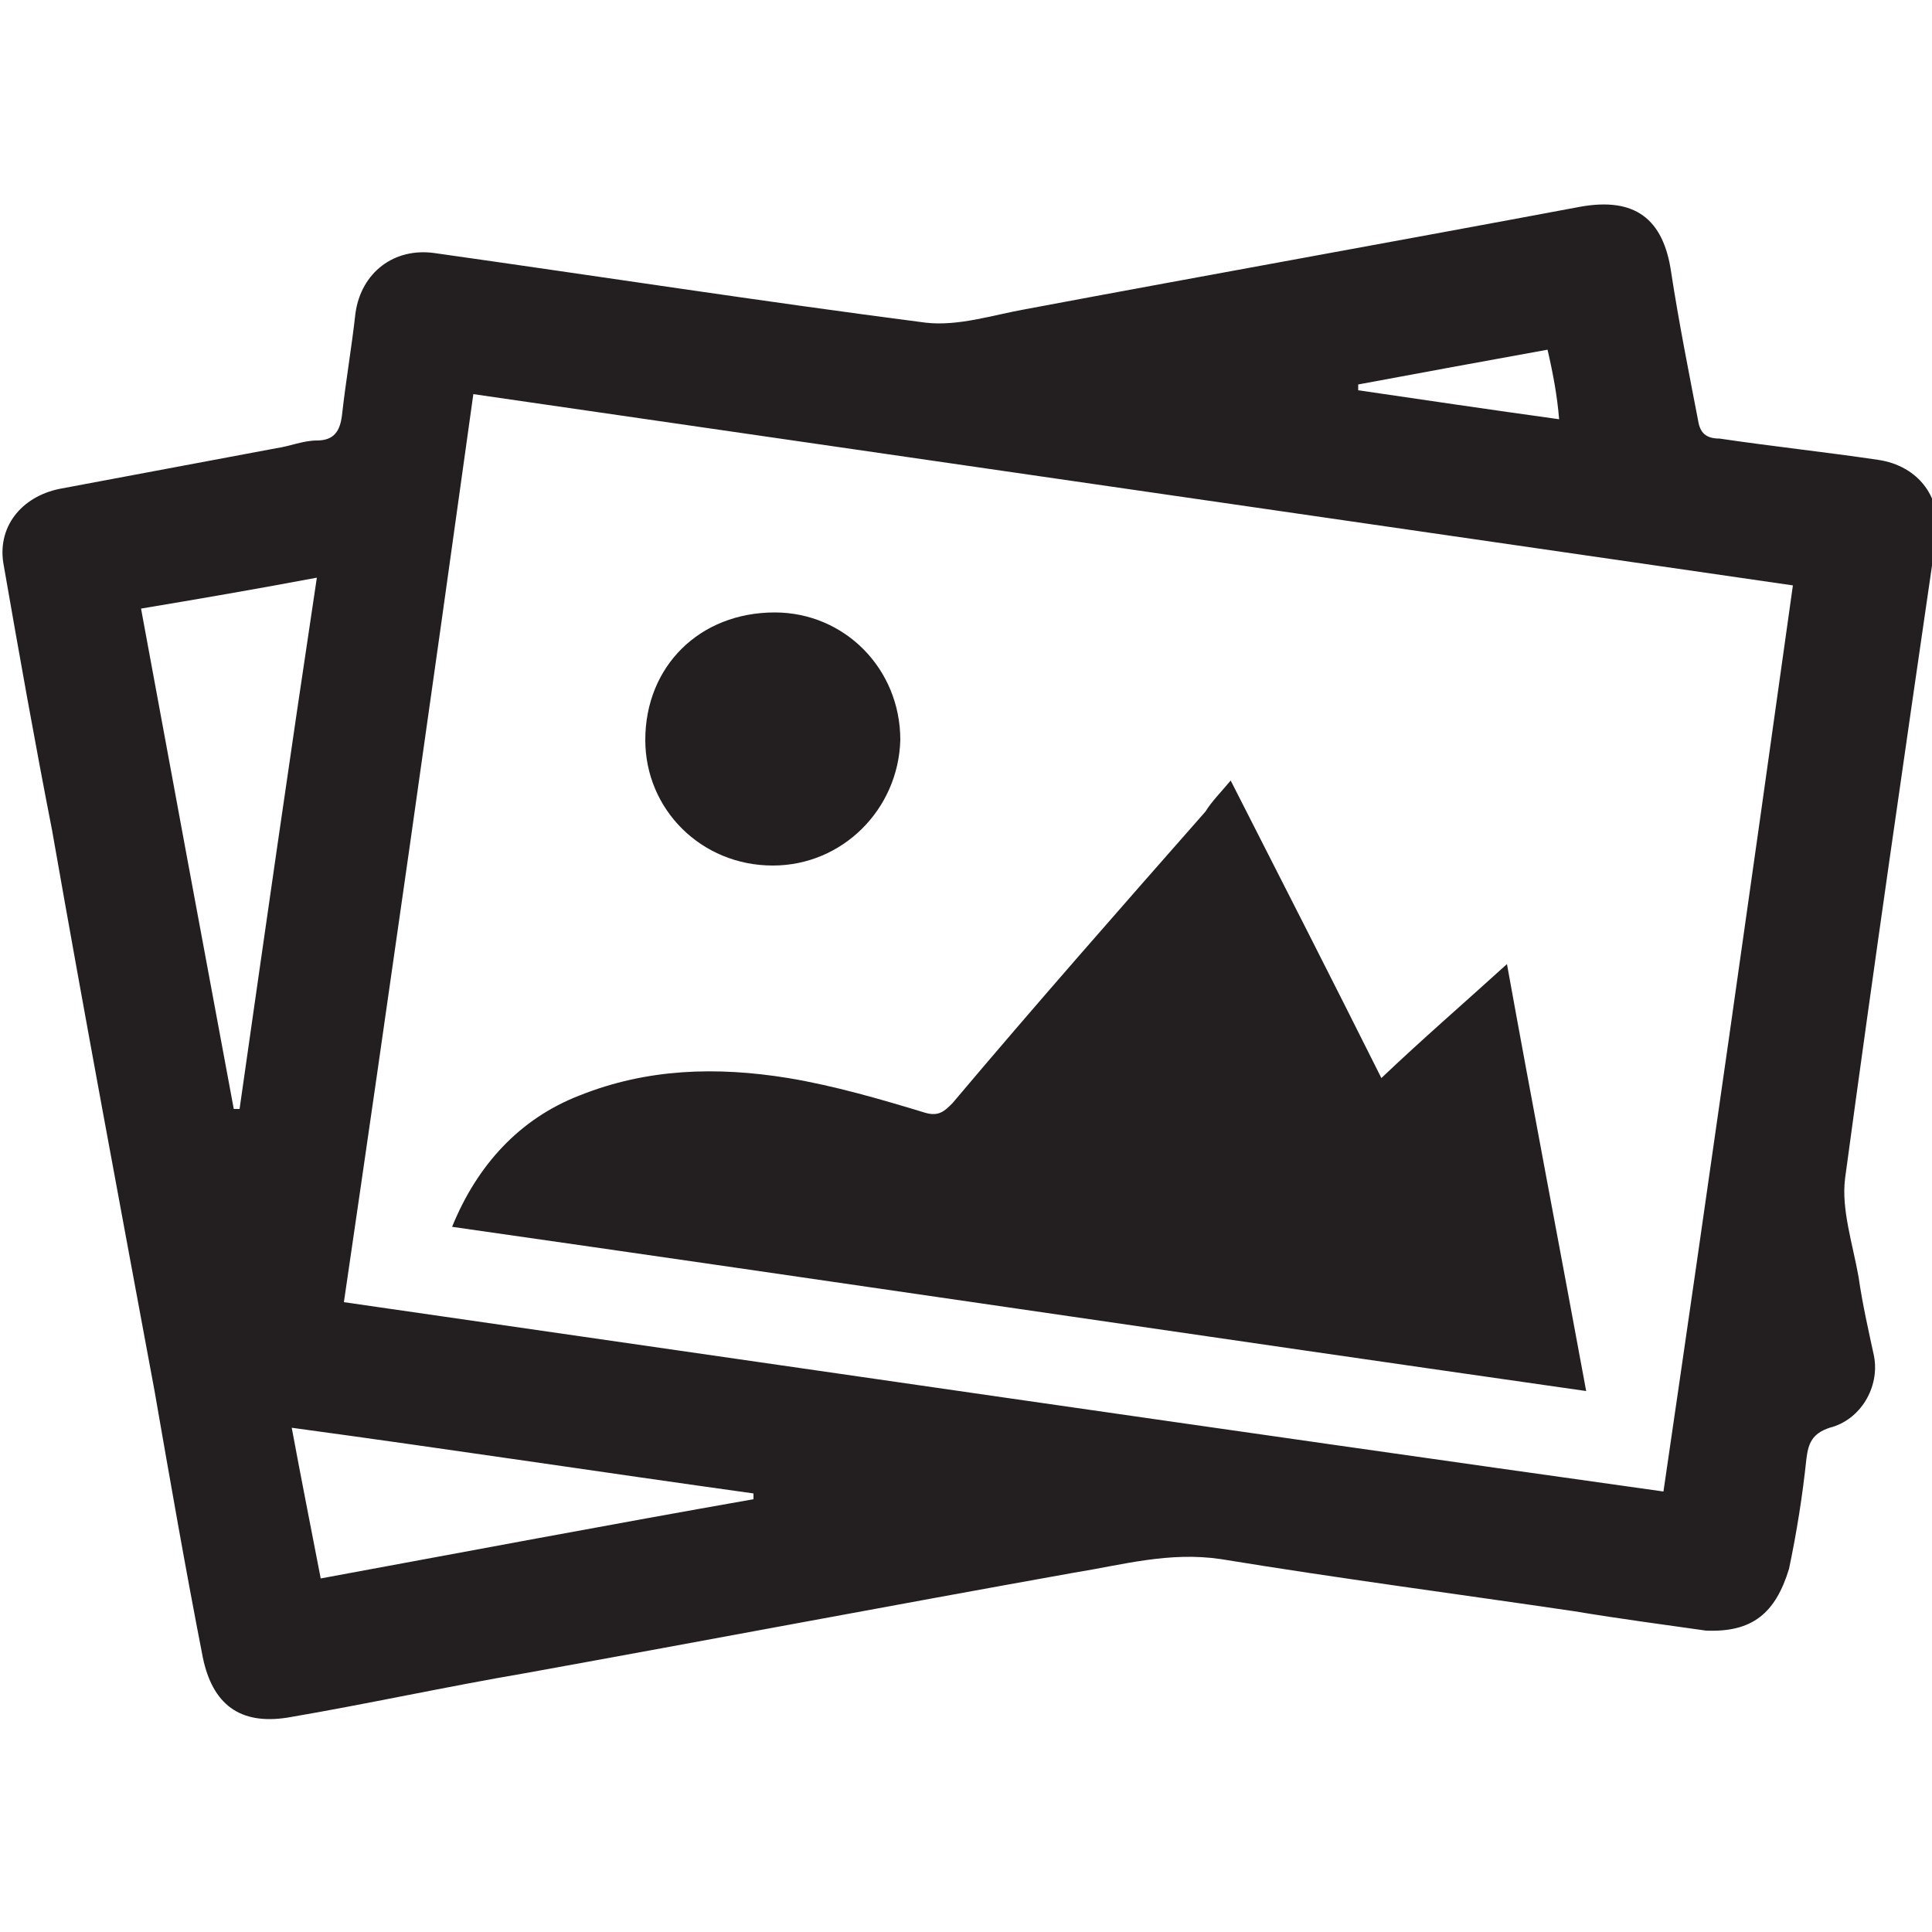 <?xml version="1.0" encoding="utf-8"?>
<!-- Generator: Adobe Illustrator 17.1.0, SVG Export Plug-In . SVG Version: 6.00 Build 0)  -->
<!DOCTYPE svg PUBLIC "-//W3C//DTD SVG 1.1//EN" "http://www.w3.org/Graphics/SVG/1.1/DTD/svg11.dtd">
<svg version="1.1" id="Layer_1" xmlns="http://www.w3.org/2000/svg" xmlns:xlink="http://www.w3.org/1999/xlink" x="0px" y="0px"
	 viewBox="0 0 100 100" enable-background="new 0 0 100 100" xml:space="preserve">
<path fill="#AA332A" d="M-40.3-98C-40.3-98-40.2-98-40.3-98L-40.3-98L-40.3-98L-40.3-98z"/>
<path fill="#231F20" d="M88.3,84.4c-2.1-0.3-4.4-0.6-6.8-1c-6.1-0.9-12.2-1.7-18.3-2.7c-2.7-0.4-5.1,0.3-7.6,0.7
	c-9.5,1.7-19,3.5-28.4,5.2c-4.1,0.7-8.2,1.6-12.3,2.3c-2.5,0.4-3.9-0.7-4.4-3.1C9.6,81.2,8.8,76.6,8,72c-1.8-9.7-3.6-19.3-5.3-29
	C1.8,38.4,1,33.9,0.2,29.3c-0.4-2,0.9-3.6,2.9-4c3.7-0.7,7.5-1.4,11.2-2.1c0.7-0.1,1.4-0.4,2.1-0.4c0.9,0,1.2-0.5,1.3-1.3
	c0.2-1.8,0.5-3.5,0.7-5.3c0.3-2.1,2-3.4,4.1-3.1c8.5,1.2,16.9,2.5,25.4,3.6c1.7,0.2,3.5-0.4,5.2-0.7c9.6-1.8,19.1-3.5,28.7-5.3
	c2.8-0.5,4.3,0.6,4.7,3.4c0.4,2.6,0.9,5.1,1.4,7.7c0.1,0.6,0.4,0.9,1.1,0.9c2.7,0.4,5.5,0.7,8.2,1.1c2.1,0.3,3.4,2,3,4.1
	c-1.6,11-3.2,22-4.7,33.1c-0.2,1.6,0.4,3.4,0.7,5.1c0.2,1.4,0.5,2.7,0.8,4.1c0.3,1.6-0.7,3.3-2.3,3.7c-0.9,0.3-1.1,0.8-1.2,1.6
	c-0.2,1.9-0.5,3.8-0.9,5.7C91.9,83.5,90.7,84.5,88.3,84.4z M17.8,67.4c22.9,3.3,45.5,6.6,68.3,9.8c2.3-15.7,4.5-31.2,6.7-46.9
	C70,27,47.3,23.7,24.5,20.4C22.3,36.2,20.1,51.7,17.8,67.4z M7.3,31.5c1.6,8.7,3.2,17.3,4.8,25.9c0.1,0,0.2,0,0.3,0
	c1.3-9.1,2.6-18.2,4-27.5C13.2,30.5,10.3,31,7.3,31.5z M16.6,81.7c7.6-1.4,15-2.8,22.4-4.1c0-0.1,0-0.2,0-0.3
	c-7.9-1.1-15.8-2.3-23.9-3.4C15.6,76.6,16.1,79.1,16.6,81.7z M80.1,18.1c-3.3,0.6-6.6,1.2-9.8,1.8c0,0.1,0,0.2,0,0.3
	c3.4,0.5,6.8,1,10.4,1.5C80.6,20.5,80.4,19.4,80.1,18.1z M63.7,40.4c2.7,5.3,5.3,10.4,7.8,15.4c2.1-2,4.3-3.9,6.5-5.9
	c1.3,7.2,2.7,14.5,4.1,22.1c-19.6-2.8-39.1-5.7-58.7-8.5c1.3-3.2,3.5-5.6,6.6-6.8c3.5-1.4,7.1-1.5,10.8-0.9c2.4,0.4,4.8,1.1,7.1,1.8
	c0.7,0.2,1-0.1,1.4-0.5C53.6,52,58,47,62.4,42C62.7,41.5,63.2,41,63.7,40.4z M40,44.8c-3.7,0-6.6-2.9-6.6-6.5c0-3.8,2.8-6.6,6.7-6.6
	c3.6,0,6.5,2.9,6.5,6.6C46.5,41.9,43.6,44.8,40,44.8z"/>
</svg>
